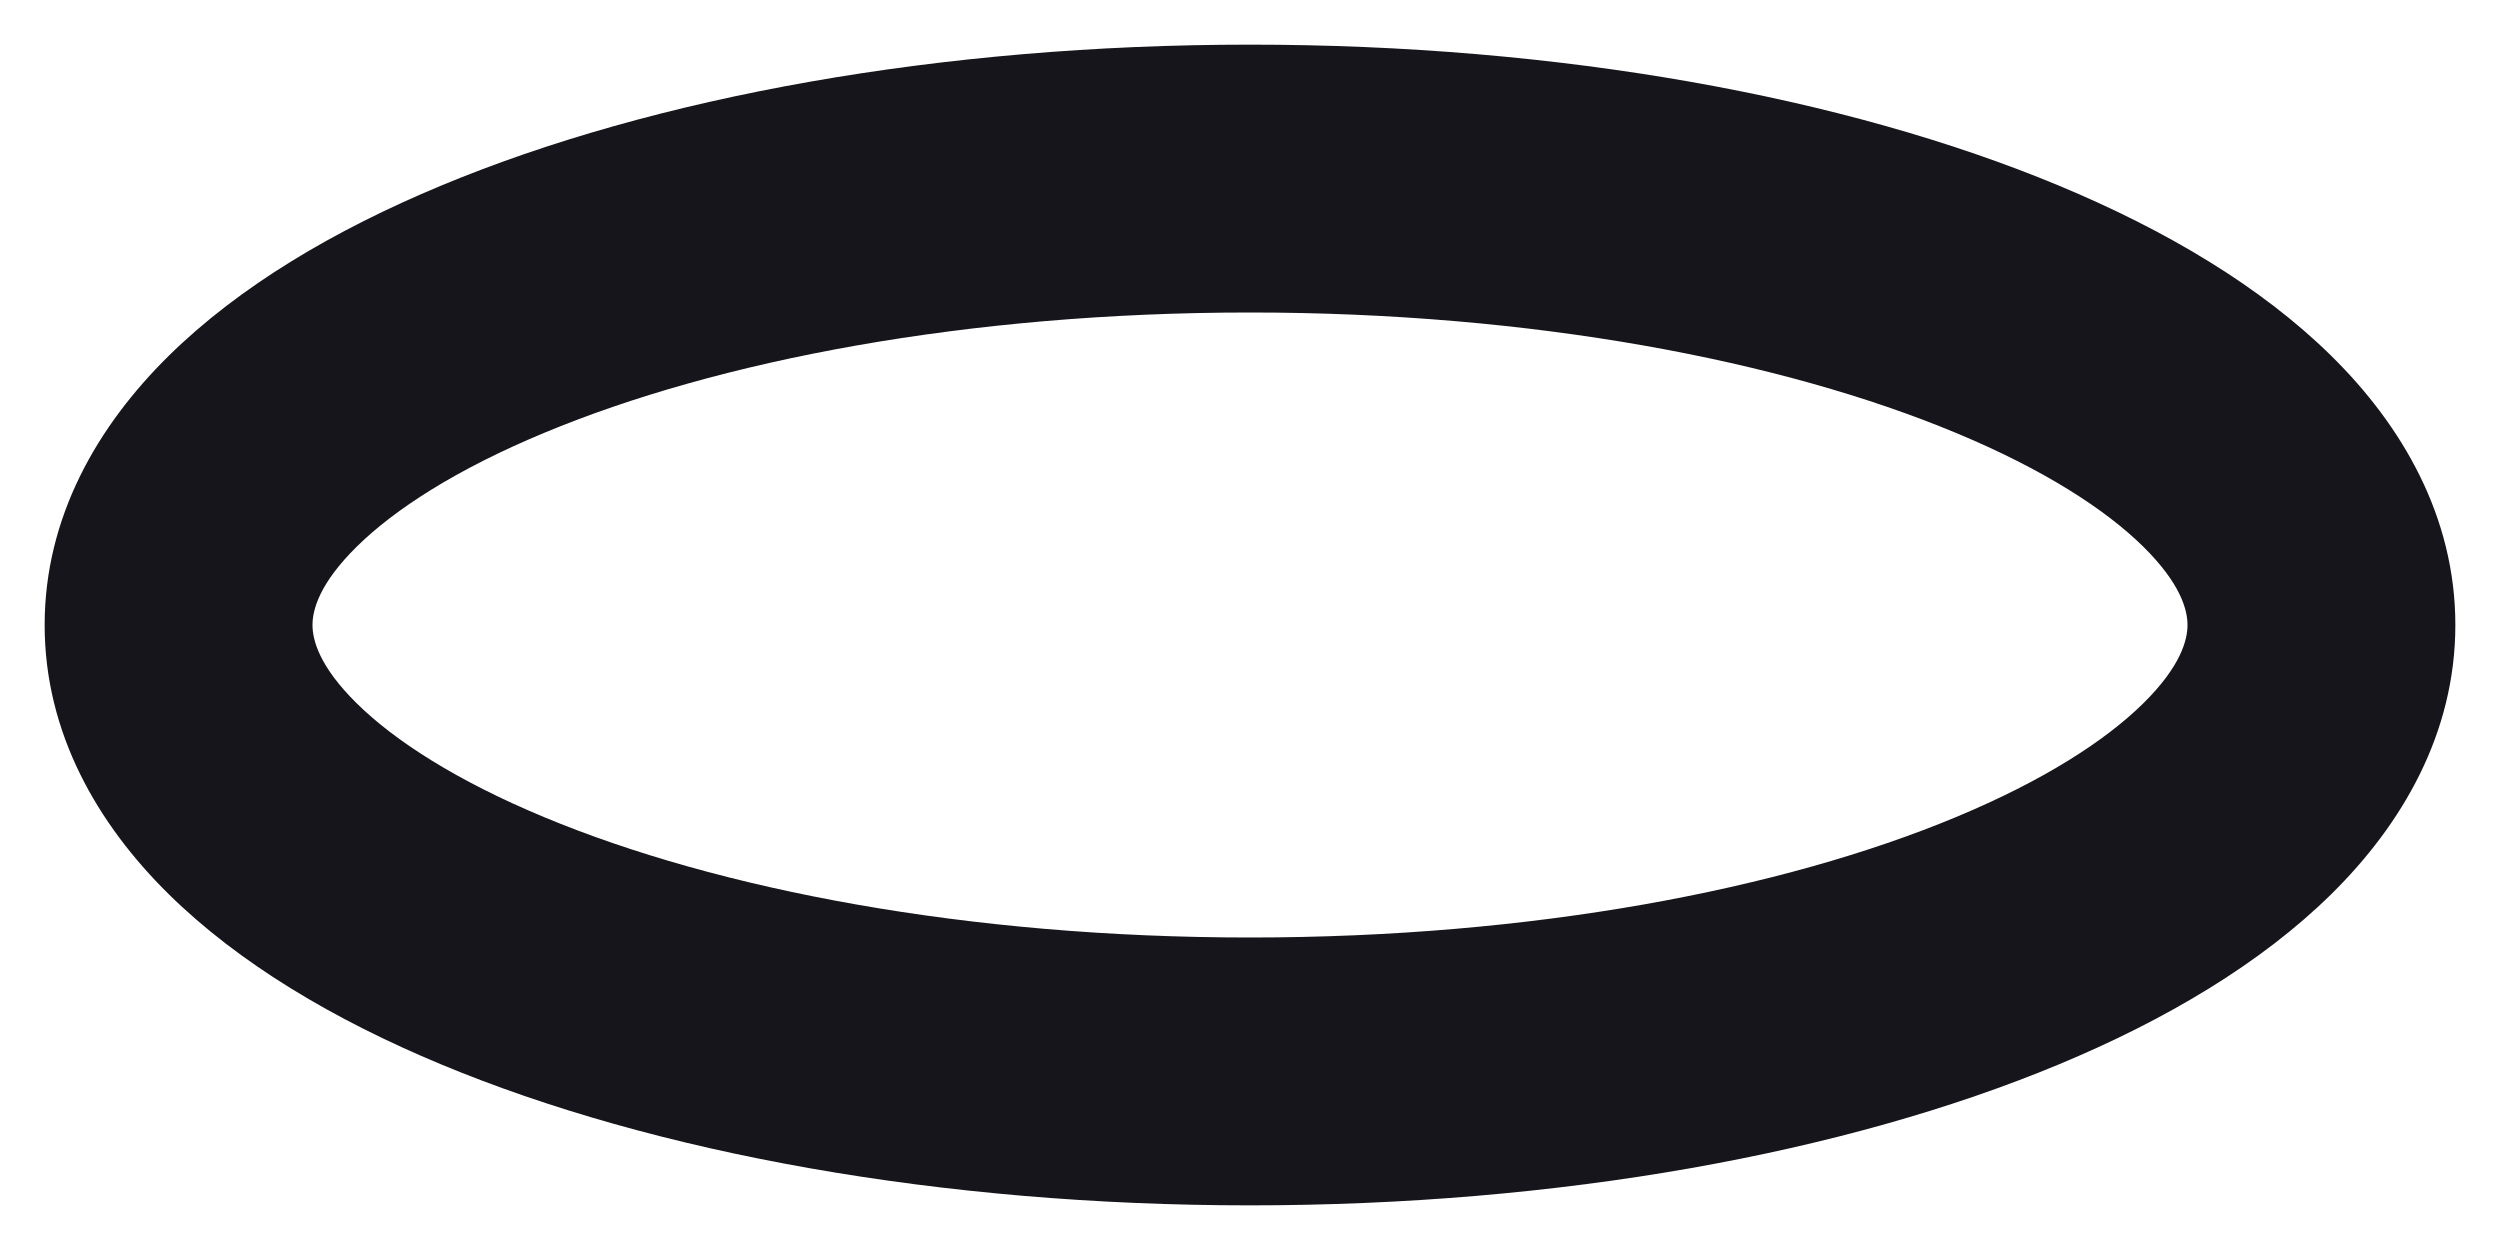 <svg width="28" height="14" viewBox="0 0 28 14" fill="none" xmlns="http://www.w3.org/2000/svg" xmlns:xlink="http://www.w3.org/1999/xlink">
<path d="M24.5,7C24.5,7.168 24.425,7.463 24.004,7.878C23.579,8.297 22.886,8.744 21.908,9.151C19.96,9.963 17.165,10.5 14,10.5L14,13.5C17.462,13.5 20.667,12.918 23.062,11.92C24.256,11.423 25.321,10.792 26.11,10.015C26.904,9.233 27.5,8.213 27.5,7L24.5,7ZM14,10.5C10.835,10.5 8.04,9.963 6.092,9.151C5.114,8.744 4.421,8.297 3.996,7.878C3.575,7.463 3.5,7.168 3.5,7L0.5,7C0.5,8.213 1.096,9.233 1.89,10.015C2.679,10.792 3.744,11.423 4.938,11.92C7.333,12.918 10.538,13.5 14,13.5L14,10.5ZM3.5,7C3.5,6.832 3.575,6.537 3.996,6.122C4.421,5.703 5.114,5.256 6.092,4.849C8.04,4.037 10.835,3.5 14,3.5L14,0.5C10.538,0.5 7.333,1.082 4.938,2.08C3.744,2.577 2.679,3.208 1.89,3.985C1.096,4.767 0.5,5.787 0.5,7L3.5,7ZM14,3.5C17.165,3.5 19.96,4.037 21.908,4.849C22.886,5.256 23.579,5.703 24.004,6.122C24.425,6.537 24.5,6.832 24.5,7L27.5,7C27.5,5.787 26.904,4.767 26.11,3.985C25.321,3.208 24.256,2.577 23.062,2.08C20.667,1.082 17.462,0.5 14,0.5L14,3.5Z" fill="#16151C"/>
</svg>
